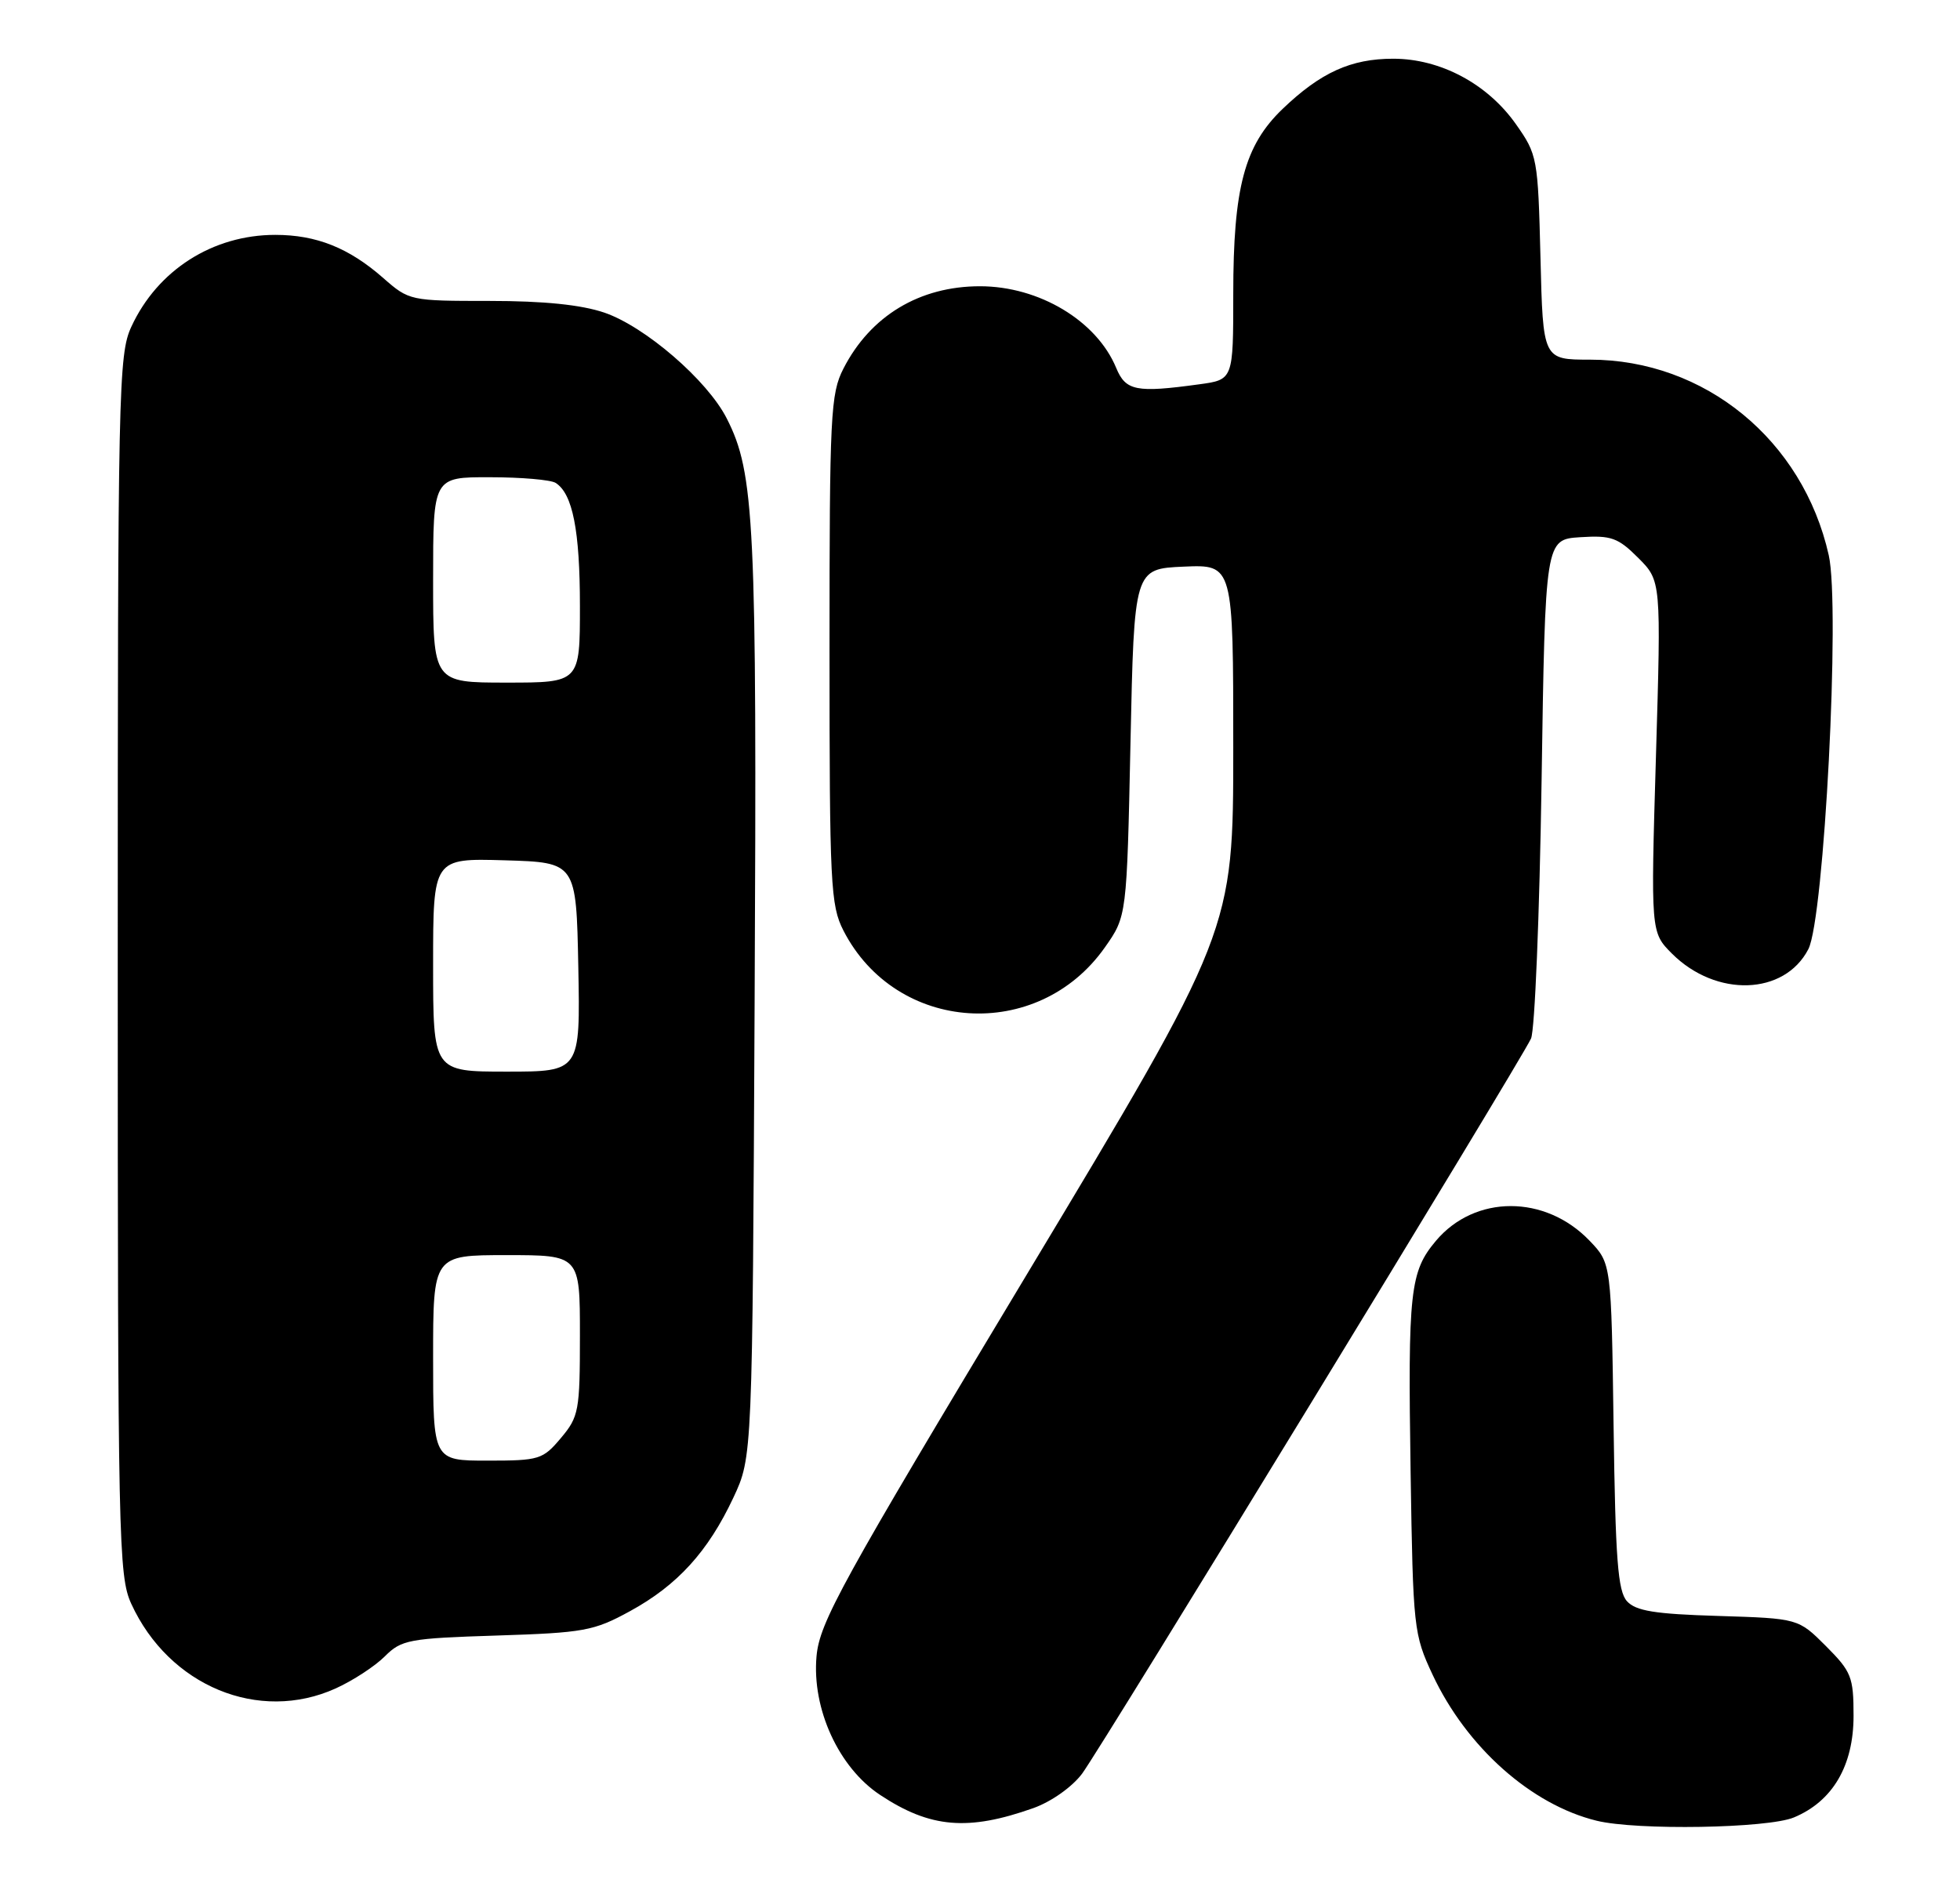 <?xml version="1.0" encoding="UTF-8" standalone="no"?>
<!DOCTYPE svg PUBLIC "-//W3C//DTD SVG 1.1//EN" "http://www.w3.org/Graphics/SVG/1.1/DTD/svg11.dtd" >
<svg xmlns="http://www.w3.org/2000/svg" xmlns:xlink="http://www.w3.org/1999/xlink" version="1.1" viewBox="0 0 267 256">
 <g >
 <path fill="currentColor"
d=" M 140.77 246.34 C 143.21 245.47 146.04 243.47 147.40 241.66 C 149.97 238.22 207.04 144.76 208.56 141.50 C 209.08 140.40 209.72 124.65 210.00 106.50 C 210.50 73.50 210.50 73.50 215.27 73.19 C 219.48 72.92 220.41 73.25 223.17 76.01 C 226.29 79.14 226.29 79.14 225.58 103.08 C 224.87 127.02 224.87 127.02 227.76 129.92 C 233.77 135.92 243.08 135.62 246.34 129.32 C 248.50 125.14 250.70 82.68 249.12 75.64 C 245.60 59.95 232.23 49.00 216.59 49.00 C 210.19 49.00 210.19 49.00 209.85 35.08 C 209.51 21.49 209.43 21.07 206.50 16.91 C 202.63 11.42 196.22 8.00 189.79 8.00 C 184.03 8.00 179.91 9.87 174.72 14.84 C 169.53 19.82 168.00 25.54 168.00 40.05 C 168.00 51.73 168.00 51.73 163.36 52.36 C 154.77 53.54 153.35 53.26 152.05 50.12 C 149.39 43.70 141.55 39.00 133.50 39.00 C 125.27 39.00 118.58 43.03 114.90 50.21 C 113.14 53.65 113.00 56.48 113.00 88.50 C 113.00 120.52 113.14 123.35 114.90 126.79 C 122.08 140.78 141.38 142.03 150.50 129.09 C 153.50 124.83 153.50 124.83 154.00 101.17 C 154.50 77.50 154.50 77.50 161.25 77.20 C 168.00 76.91 168.00 76.91 168.00 101.88 C 168.00 126.85 168.00 126.85 139.85 173.68 C 114.56 215.74 111.65 221.02 111.23 225.66 C 110.59 232.82 114.25 240.82 119.90 244.55 C 126.71 249.06 131.87 249.50 140.77 246.34 Z  M 244.38 247.61 C 249.66 245.41 252.50 240.56 252.50 233.77 C 252.50 228.47 252.21 227.75 248.74 224.27 C 244.97 220.50 244.97 220.50 234.06 220.16 C 225.41 219.90 222.84 219.48 221.63 218.15 C 220.39 216.77 220.06 212.43 219.81 194.30 C 219.50 172.13 219.50 172.13 216.54 169.04 C 210.50 162.74 200.92 162.75 195.61 169.05 C 192.07 173.26 191.78 175.88 192.16 200.62 C 192.49 221.88 192.58 222.66 195.16 228.18 C 199.79 238.05 208.59 245.88 217.50 248.06 C 222.96 249.40 240.83 249.10 244.38 247.61 Z  M 45.74 230.03 C 48.08 228.97 51.08 227.01 52.42 225.67 C 54.69 223.40 55.70 223.21 67.67 222.83 C 79.55 222.45 80.89 222.21 85.82 219.51 C 92.28 215.98 96.45 211.40 99.90 204.05 C 102.50 198.50 102.50 198.50 102.80 136.00 C 103.12 71.13 102.80 64.44 98.99 56.99 C 96.35 51.80 87.88 44.49 82.32 42.59 C 79.16 41.52 74.09 41.00 66.70 41.00 C 55.88 41.00 55.73 40.97 52.20 37.87 C 47.53 33.77 43.10 32.00 37.50 32.00 C 28.98 32.00 21.46 36.80 17.90 44.50 C 16.14 48.29 16.04 52.82 16.04 131.50 C 16.04 209.89 16.15 214.72 17.88 218.50 C 23.02 229.71 35.27 234.78 45.74 230.03 Z  M 59.00 185.00 C 59.00 171.00 59.00 171.00 69.00 171.00 C 79.00 171.00 79.00 171.00 79.00 181.92 C 79.00 192.22 78.85 193.02 76.41 195.92 C 73.95 198.85 73.46 199.00 66.41 199.00 C 59.00 199.00 59.00 199.00 59.00 185.00 Z  M 59.00 131.46 C 59.00 116.93 59.00 116.93 68.75 117.21 C 78.50 117.50 78.50 117.50 78.78 131.75 C 79.05 146.00 79.05 146.00 69.03 146.00 C 59.00 146.00 59.00 146.00 59.00 131.46 Z  M 59.00 79.00 C 59.00 65.00 59.00 65.00 66.75 65.02 C 71.01 65.02 75.03 65.37 75.69 65.79 C 78.01 67.26 79.00 72.27 79.00 82.57 C 79.00 93.00 79.00 93.00 69.00 93.00 C 59.00 93.00 59.00 93.00 59.00 79.00 Z "/>
</g>
</svg>